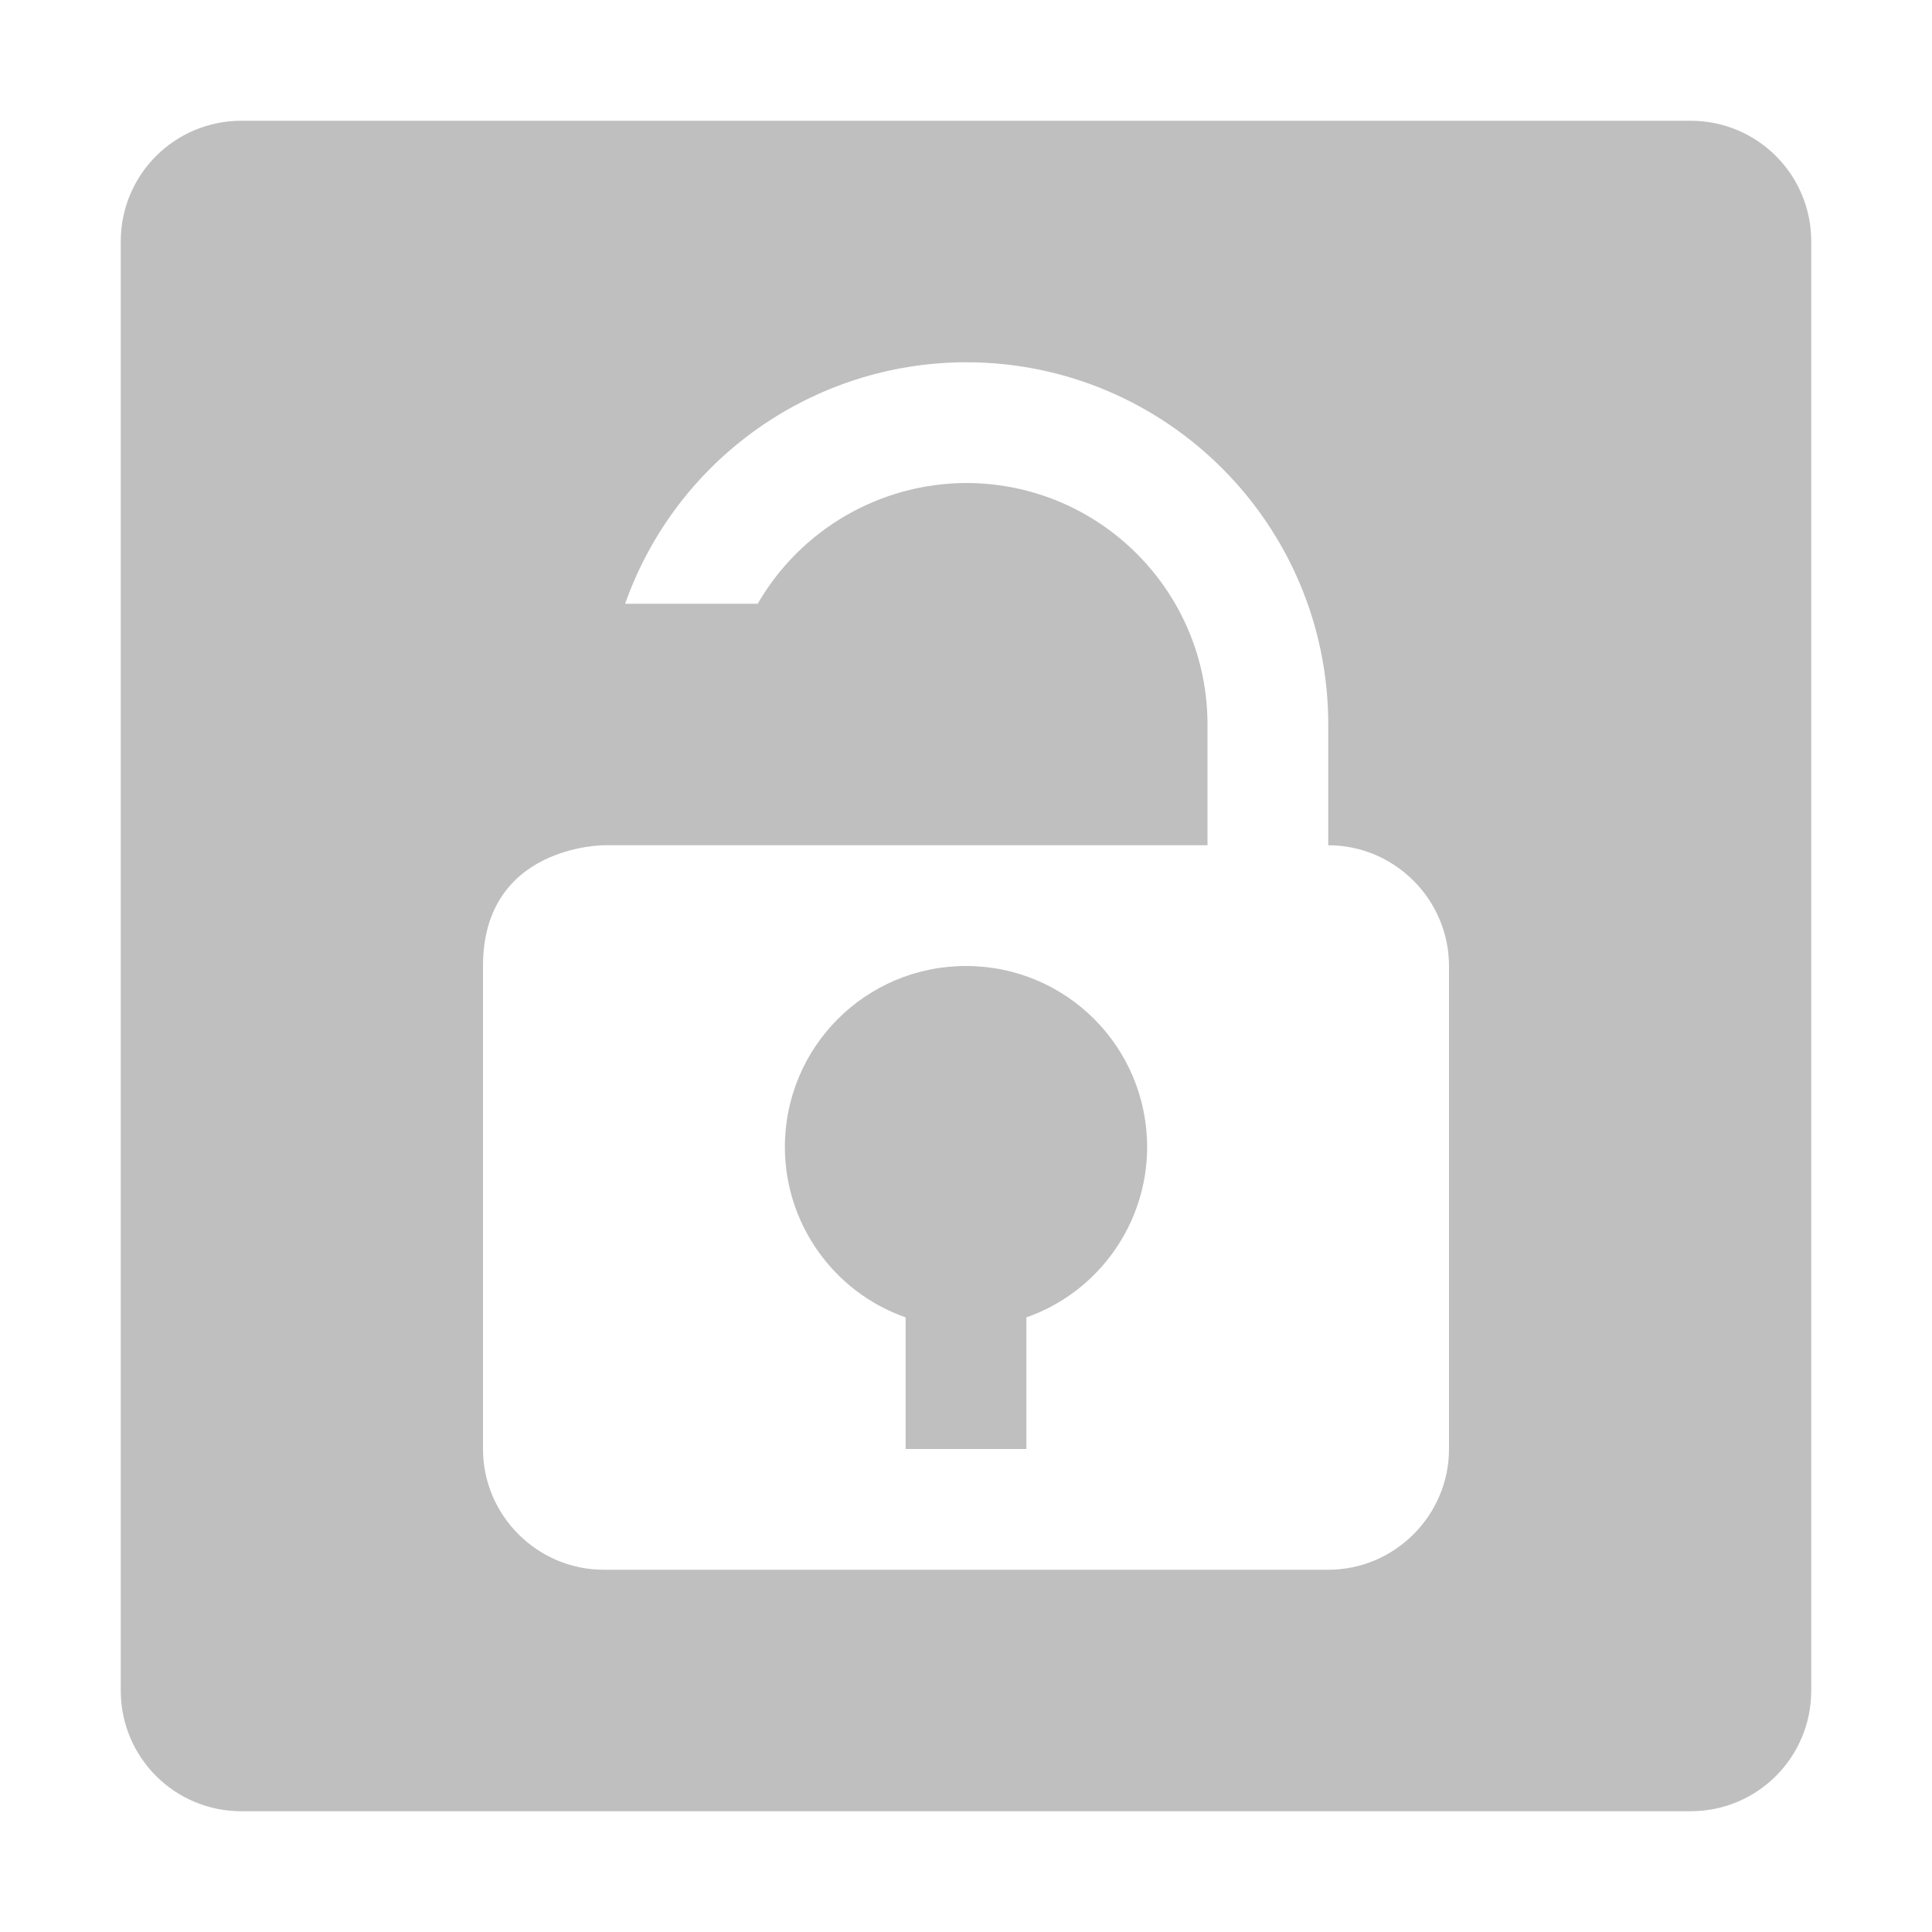 <svg width="16" height="16" version="1.1" xmlns="http://www.w3.org/2000/svg">
  <defs>
    <style id="current-color-scheme" type="text/css">.ColorScheme-Text { color:#282828; } .ColorScheme-Highlight { color:#458588; } .ColorScheme-NeutralText { color:#fe8019; } .ColorScheme-PositiveText { color:#689d6a; } .ColorScheme-NegativeText { color:#fb4934; }</style>
  </defs>
  <path class="ColorScheme-Text" d="m2 1c-0.554 0-1 0.446-1 1v12c0 0.554 0.446 1 1 1h12c0.554 0 1-0.446 1-1v-12c0-0.554-0.446-1-1-1zm6 2c1.657 0 3 1.343 3 3v1c0.55 0 1 0.45 1 1v4c0 0.55-0.45 1-1 1h-6c-0.55 0-1-0.45-1-1v-4c0-1 1-1 1-1h5v-1c0-1.105-0.895-2-2-2-0.712 0.003-1.369 0.384-1.725 1h-1.098c0.423-1.197 1.553-1.997 2.822-2zm0 5c-0.83 0-1.5 0.67-1.5 1.5 0 0.63 0.4 1.2 1 1.41v1.09h1v-1.09c0.6-0.21 1-0.78 1-1.41 0-0.83-0.67-1.5-1.5-1.5z" fill="currentColor" opacity=".3"/>
</svg>
